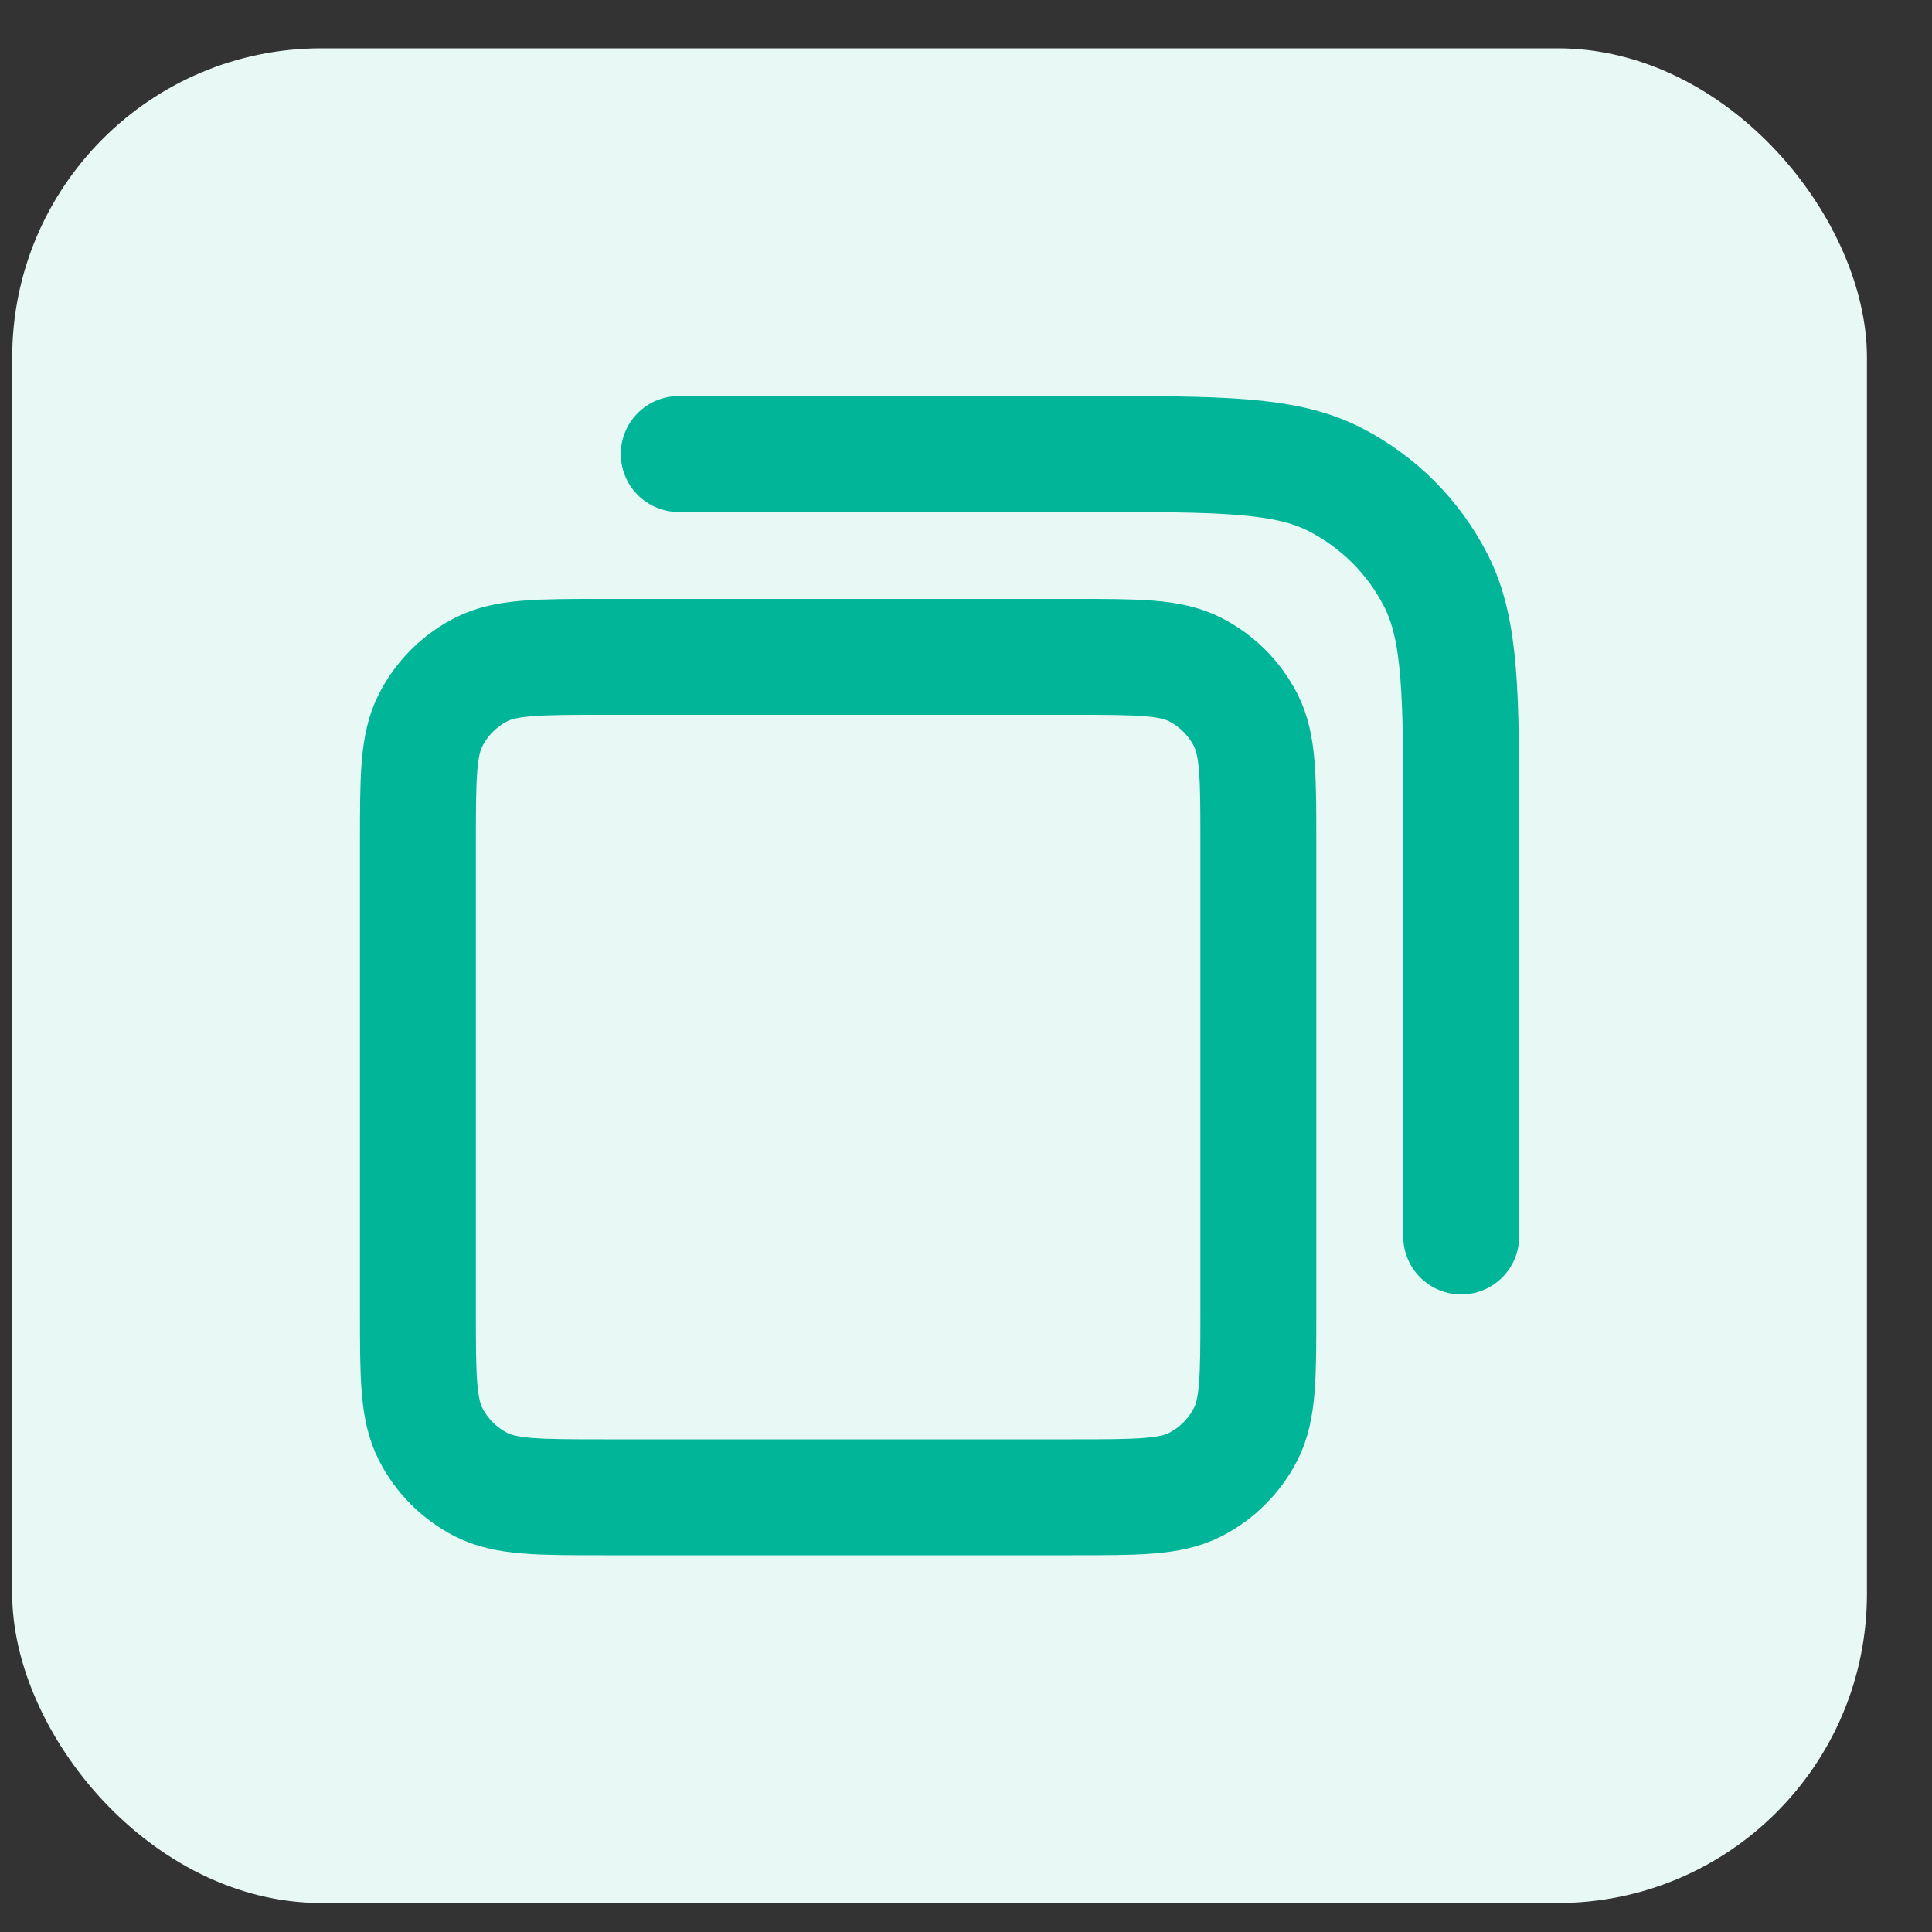 <svg width="25" height="25" viewBox="0 0 25 25" fill="none" xmlns="http://www.w3.org/2000/svg">
<rect x="0" y="0" width="25" height="25" fill="#333333" stroke="none"/>
<rect x="0.158" y="0.625" width="24" height="24" rx="4" fill="#E7F8F5"/>
<path d="M8.783 5.875H14.108C15.788 5.875 16.628 5.875 17.27 6.202C17.835 6.49 18.294 6.949 18.581 7.513C18.908 8.155 18.908 8.995 18.908 10.675V16M7.808 19.375H13.883C14.723 19.375 15.143 19.375 15.464 19.212C15.746 19.068 15.976 18.838 16.12 18.556C16.283 18.235 16.283 17.815 16.283 16.975V10.9C16.283 10.06 16.283 9.64 16.12 9.319C15.976 9.037 15.746 8.807 15.464 8.663C15.143 8.5 14.723 8.5 13.883 8.5H7.808C6.968 8.5 6.548 8.5 6.227 8.663C5.945 8.807 5.715 9.037 5.572 9.319C5.408 9.64 5.408 10.06 5.408 10.9V16.975C5.408 17.815 5.408 18.235 5.572 18.556C5.715 18.838 5.945 19.068 6.227 19.212C6.548 19.375 6.968 19.375 7.808 19.375Z" stroke="#00B598" stroke-width="1.5" stroke-linecap="round" stroke-linejoin="round"/>
</svg>
